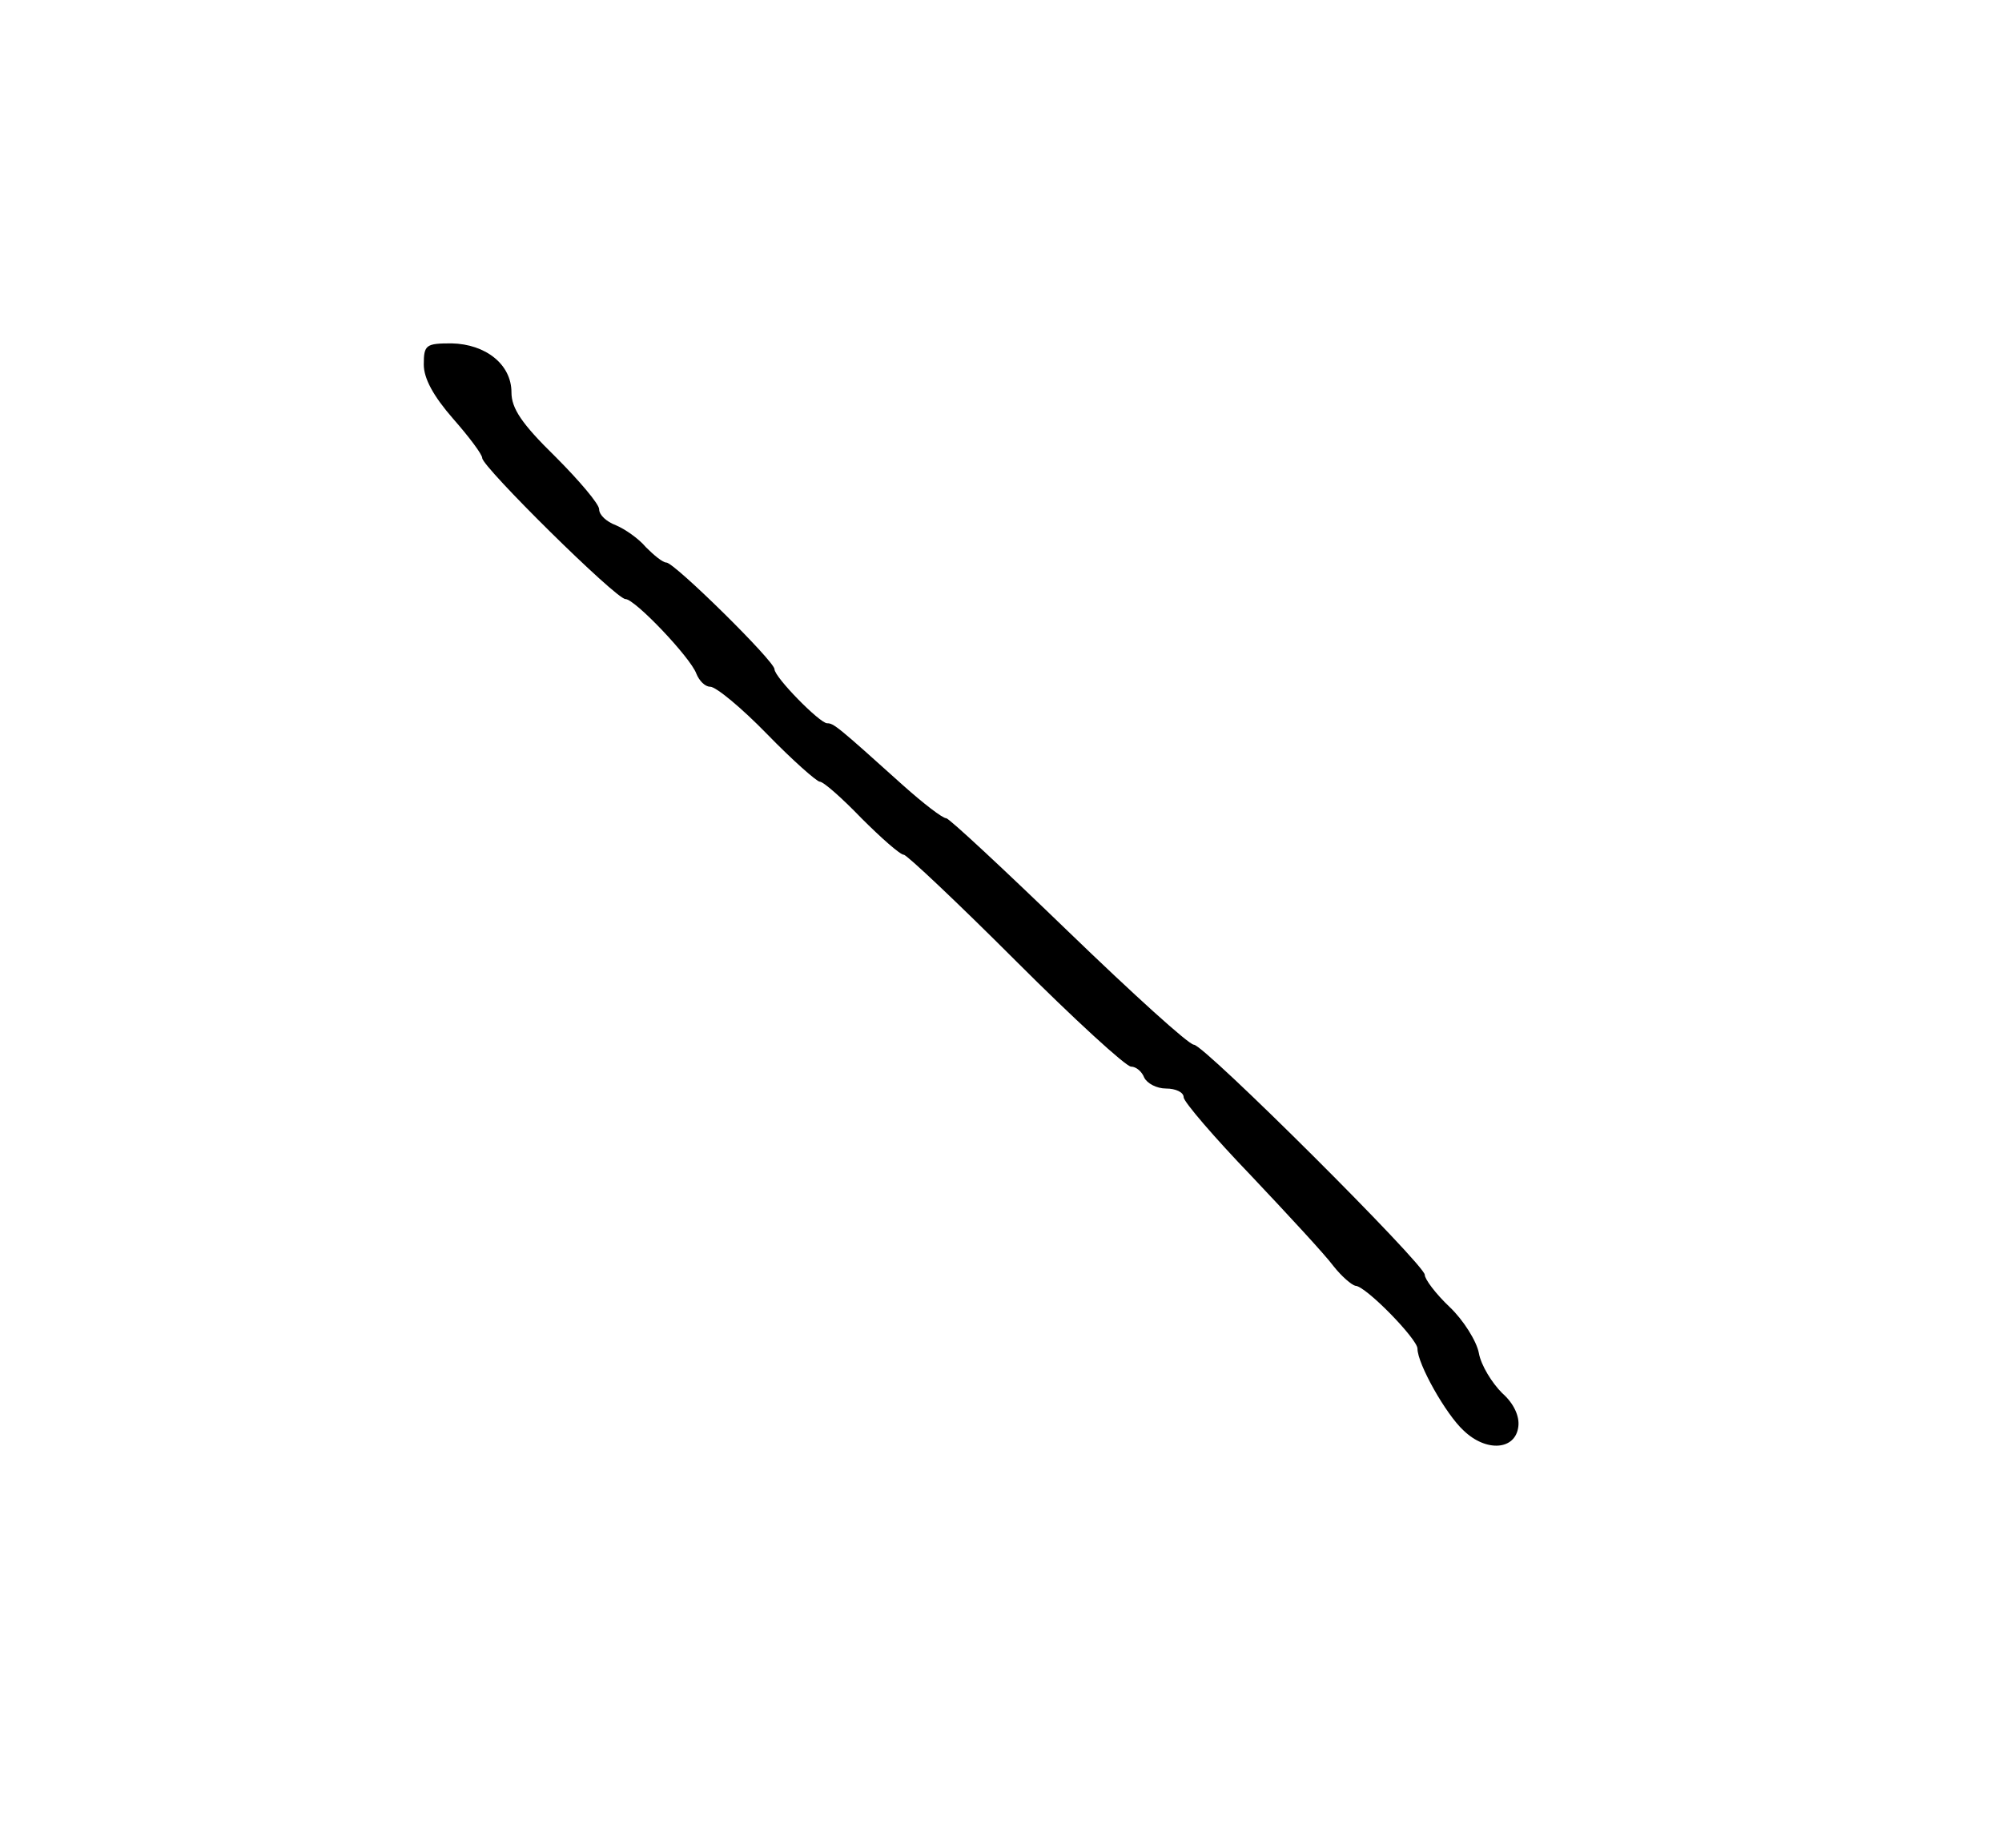 <?xml version="1.0" standalone="no"?>
<!DOCTYPE svg PUBLIC "-//W3C//DTD SVG 20010904//EN"
 "http://www.w3.org/TR/2001/REC-SVG-20010904/DTD/svg10.dtd">
<svg version="1.0" xmlns="http://www.w3.org/2000/svg"
 width="274pt" height="253pt" viewBox="0 0 274 253"
 preserveAspectRatio="xMidYMid meet">
<g transform="translate(0,253) scale(0.1,-0.1)"
fill="#000000" stroke="none">
<path d="M580 2031 c0 -19 13 -43 40 -74 22 -25 40 -49 40 -54 0 -12 183 -193
196 -193 13 0 89 -80 97 -102 4 -10 12 -18 19 -18 8 0 43 -29 78 -65 35 -36
68 -65 72 -65 5 0 30 -22 57 -50 27 -27 53 -50 58 -50 4 0 73 -65 153 -145 80
-80 151 -145 158 -145 7 0 15 -7 18 -15 4 -8 17 -15 30 -15 13 0 24 -5 24 -12
0 -6 42 -55 93 -108 50 -53 101 -108 112 -123 11 -14 25 -26 30 -27 14 0 85
-73 85 -86 0 -21 39 -90 63 -112 31 -30 71 -27 75 5 2 14 -6 32 -22 46 -14 14
-29 38 -32 55 -3 16 -21 45 -40 63 -19 18 -34 38 -34 44 0 14 -302 315 -316
315 -7 0 -84 70 -172 155 -88 85 -163 155 -167 155 -5 0 -31 20 -59 45 -90 81
-95 85 -104 85 -10 0 -72 63 -72 74 0 11 -137 146 -148 146 -5 0 -17 10 -28
21 -10 12 -29 25 -41 30 -13 5 -23 14 -23 22 0 7 -27 39 -60 72 -46 45 -60 66
-60 88 0 38 -35 66 -82 67 -35 0 -38 -2 -38 -29z"/>
</g>
</svg>
